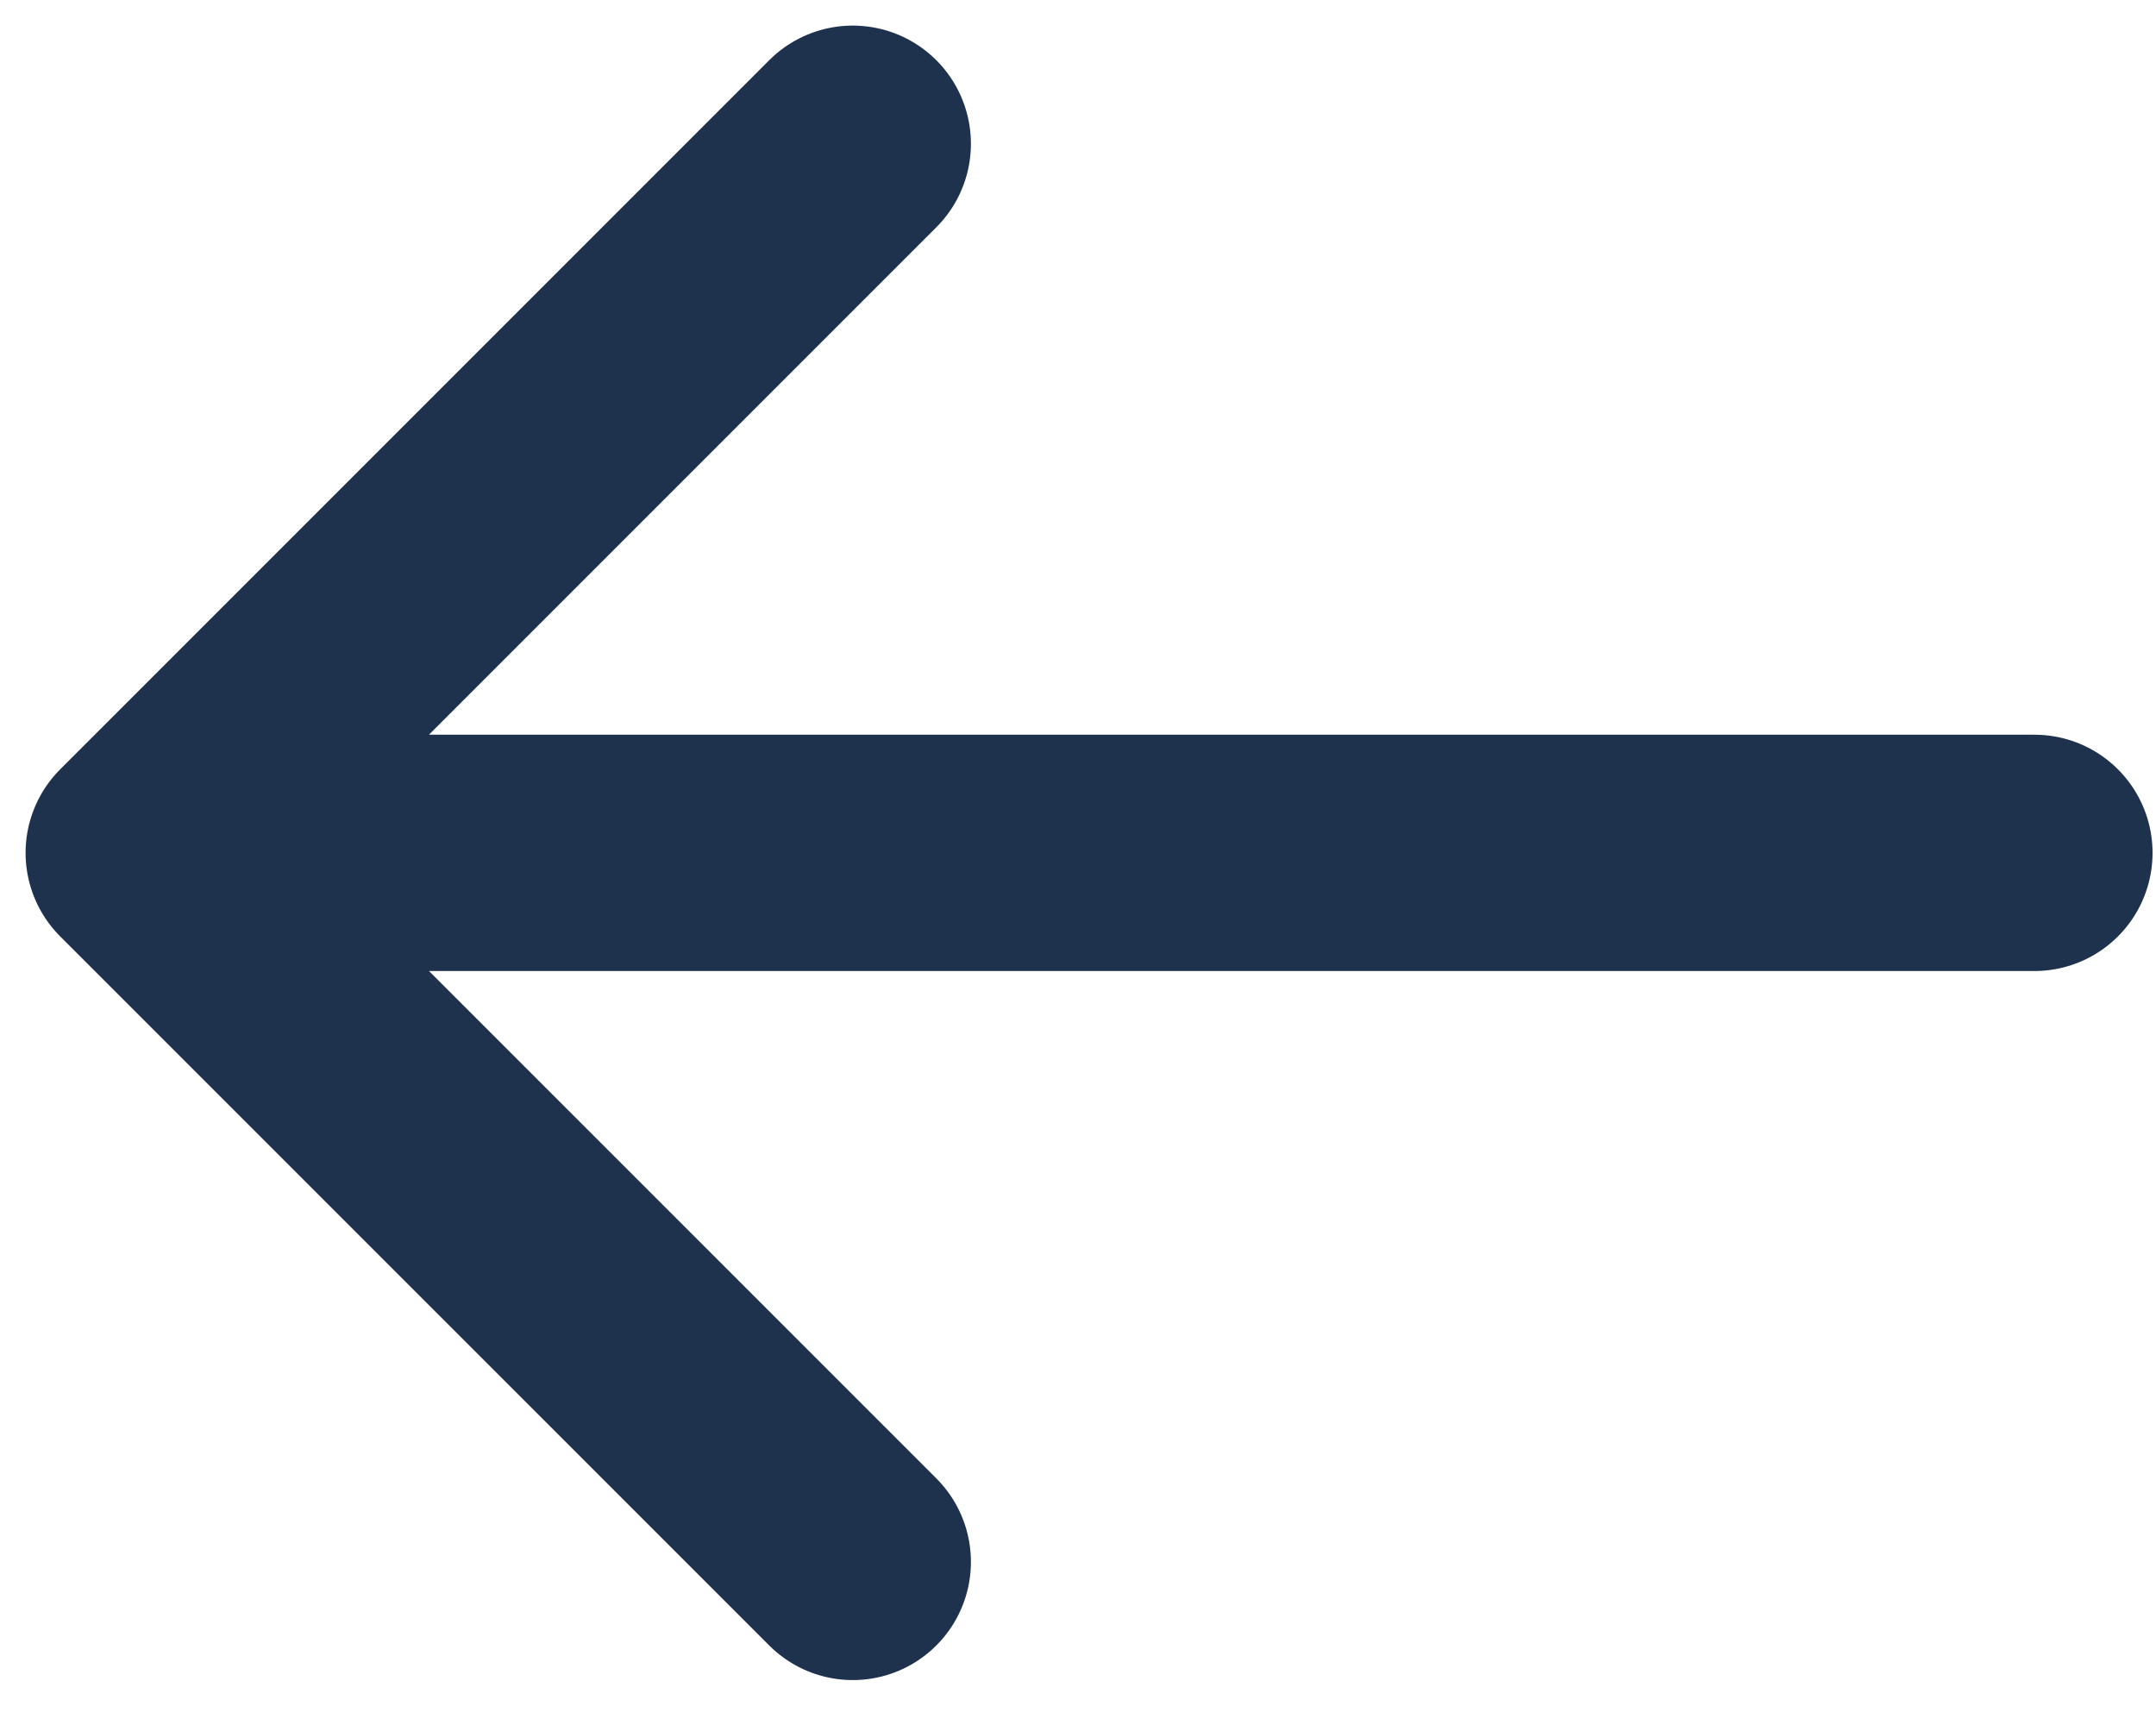 <svg width="30" height="24" viewBox="0 0 30 24" fill="none" xmlns="http://www.w3.org/2000/svg">
<path d="M11.866 21.731L2 11.866L11.866 2M3.37 11.866H13.373H28.308" stroke="#1E324E" stroke-width="3.288" stroke-linecap="round" stroke-linejoin="round"/>
</svg>
